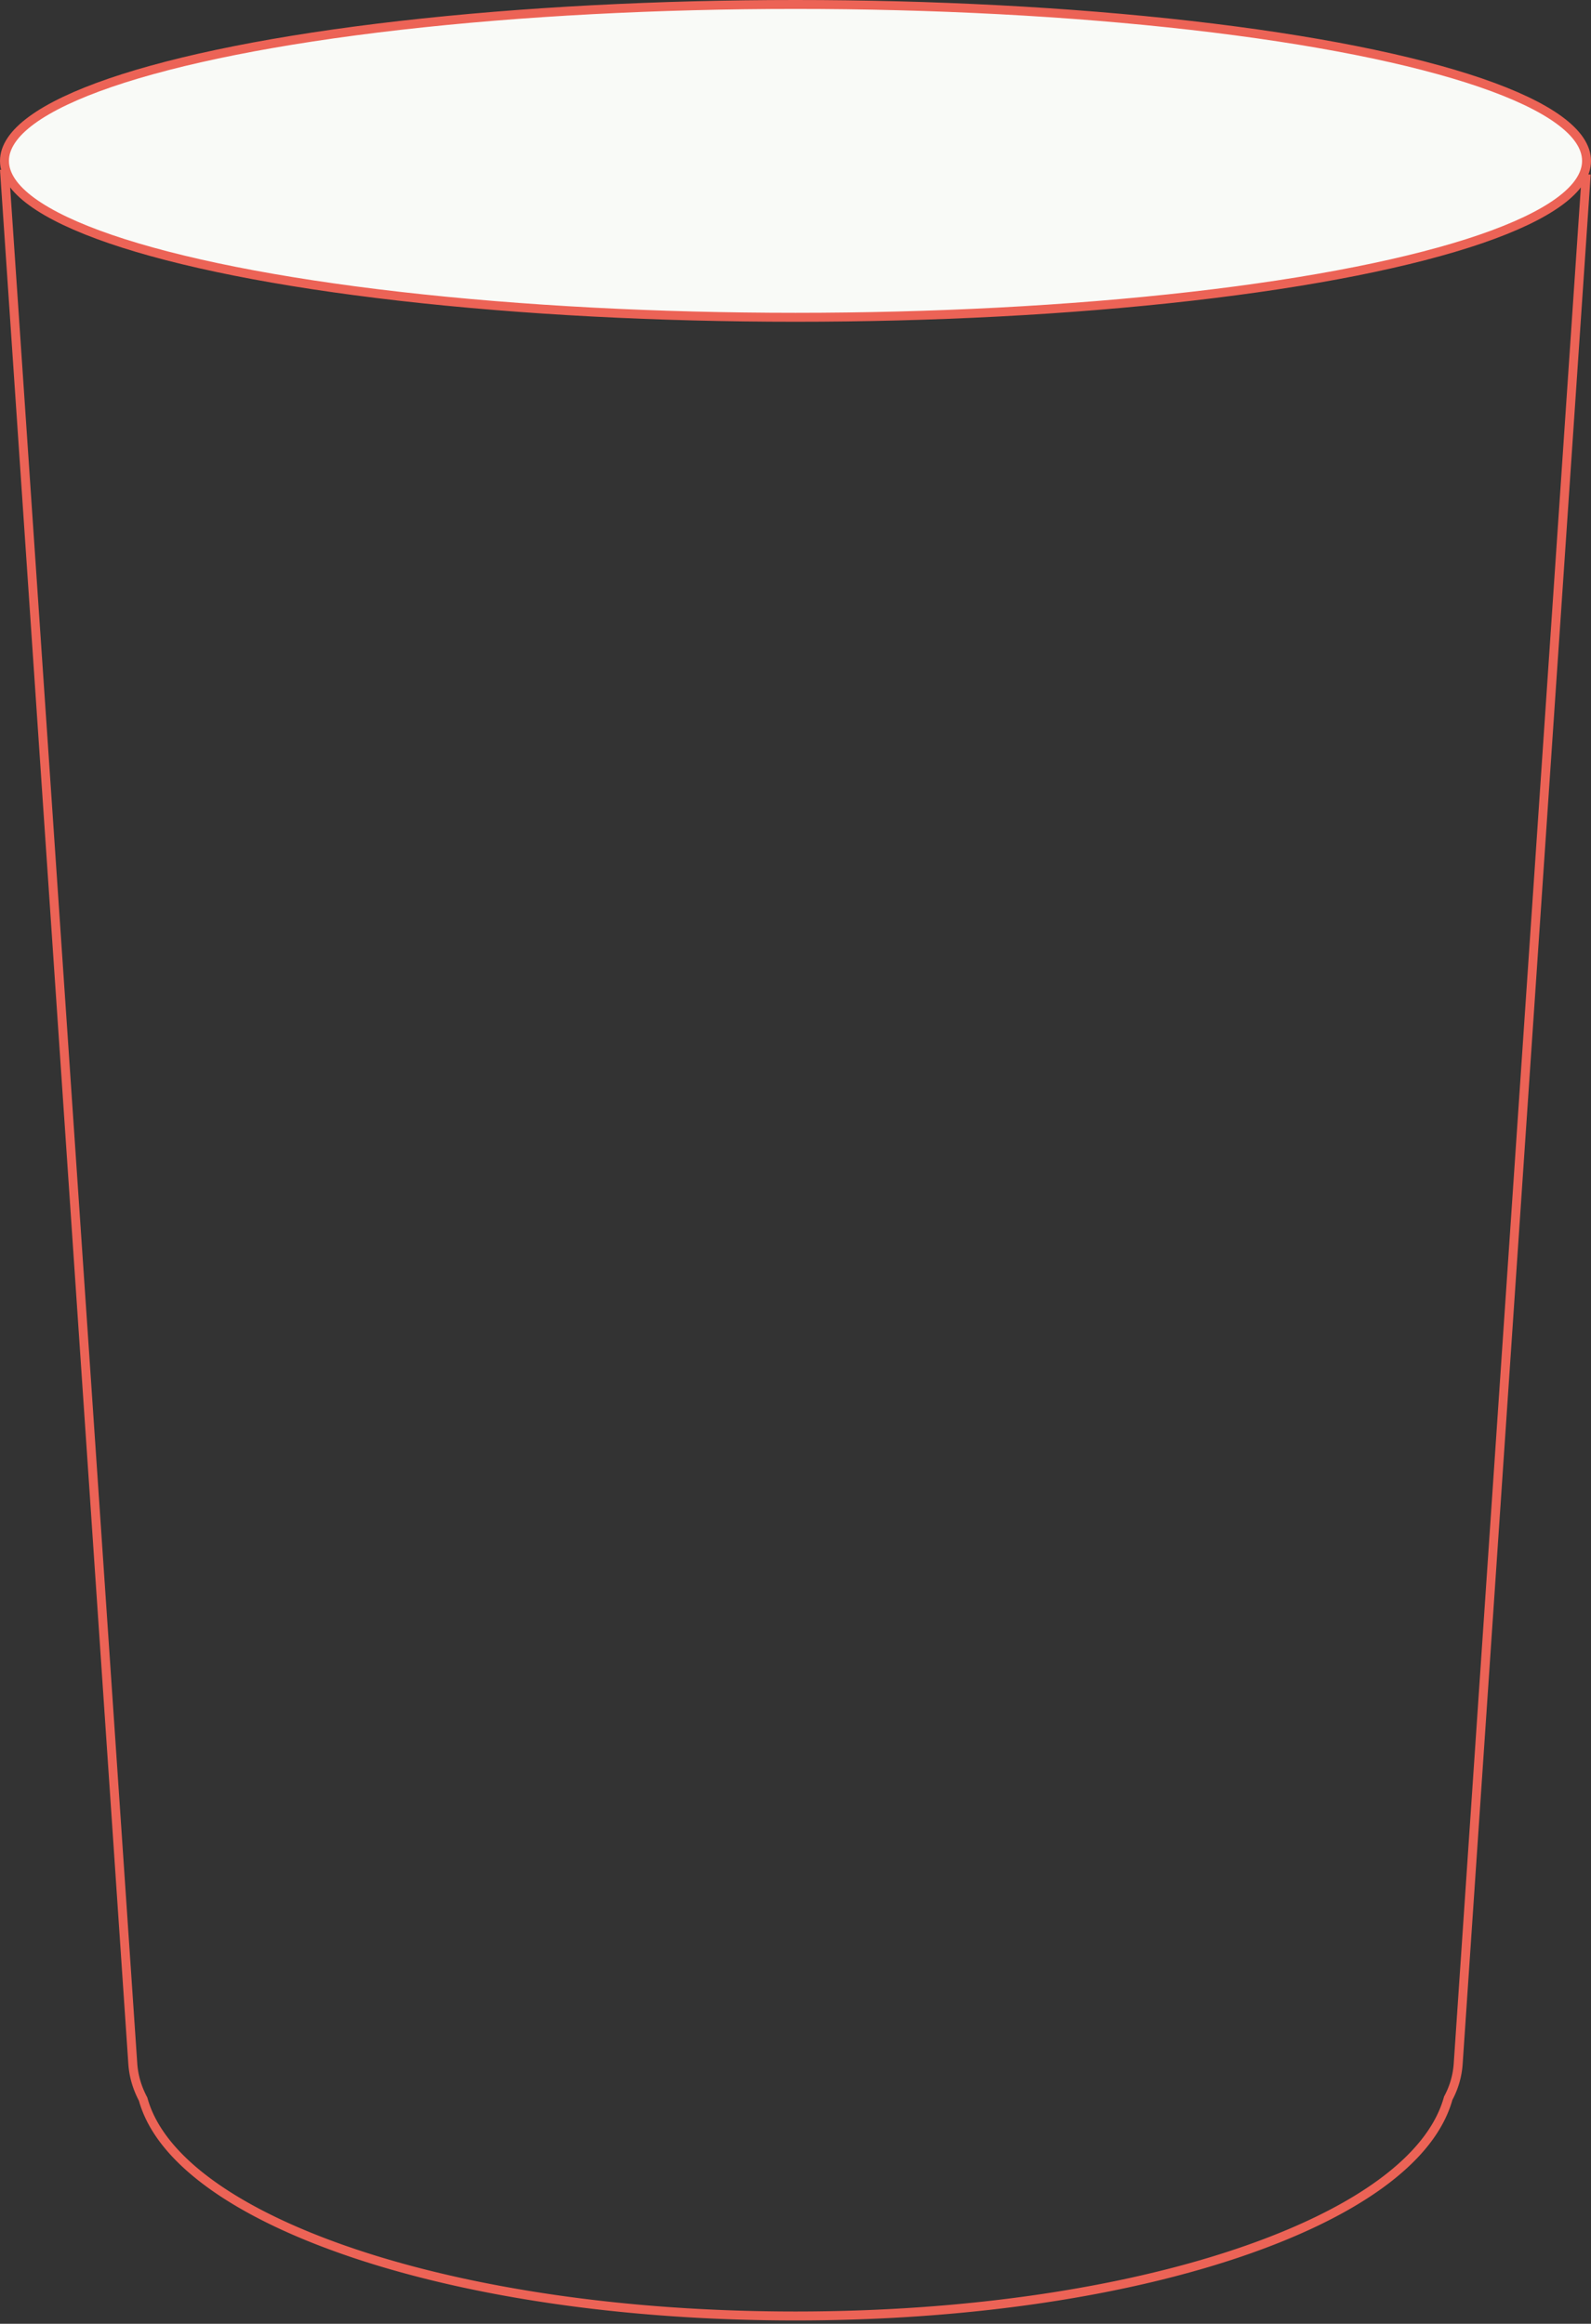 <svg xmlns="http://www.w3.org/2000/svg" width="178" height="260" viewBox="0 0 178 260">
    <rect x="0" y="0" width="178" height="260" fill="#333333" stroke="none"/>
    <g fill="none" fill-rule="evenodd" stroke="#EC6356">
        <path d="M177.465 19.5l-14.322 211.392a9.468 9.468 0 0 1-1.116 3.87c-1.93 6.977-10.686 13.016-23.68 17.371-12.976 4.35-30.214 6.992-49.347 6.992-19.133 0-36.37-2.642-49.348-6.991-12.993-4.355-21.75-10.394-23.638-17.265-.669-1.268-1.063-2.579-1.157-3.977L.535 19.5h176.93z"/>
        <ellipse cx="89" cy="18" fill="#F9FAF7" rx="88.5" ry="17.5"/>
    </g>
</svg>
